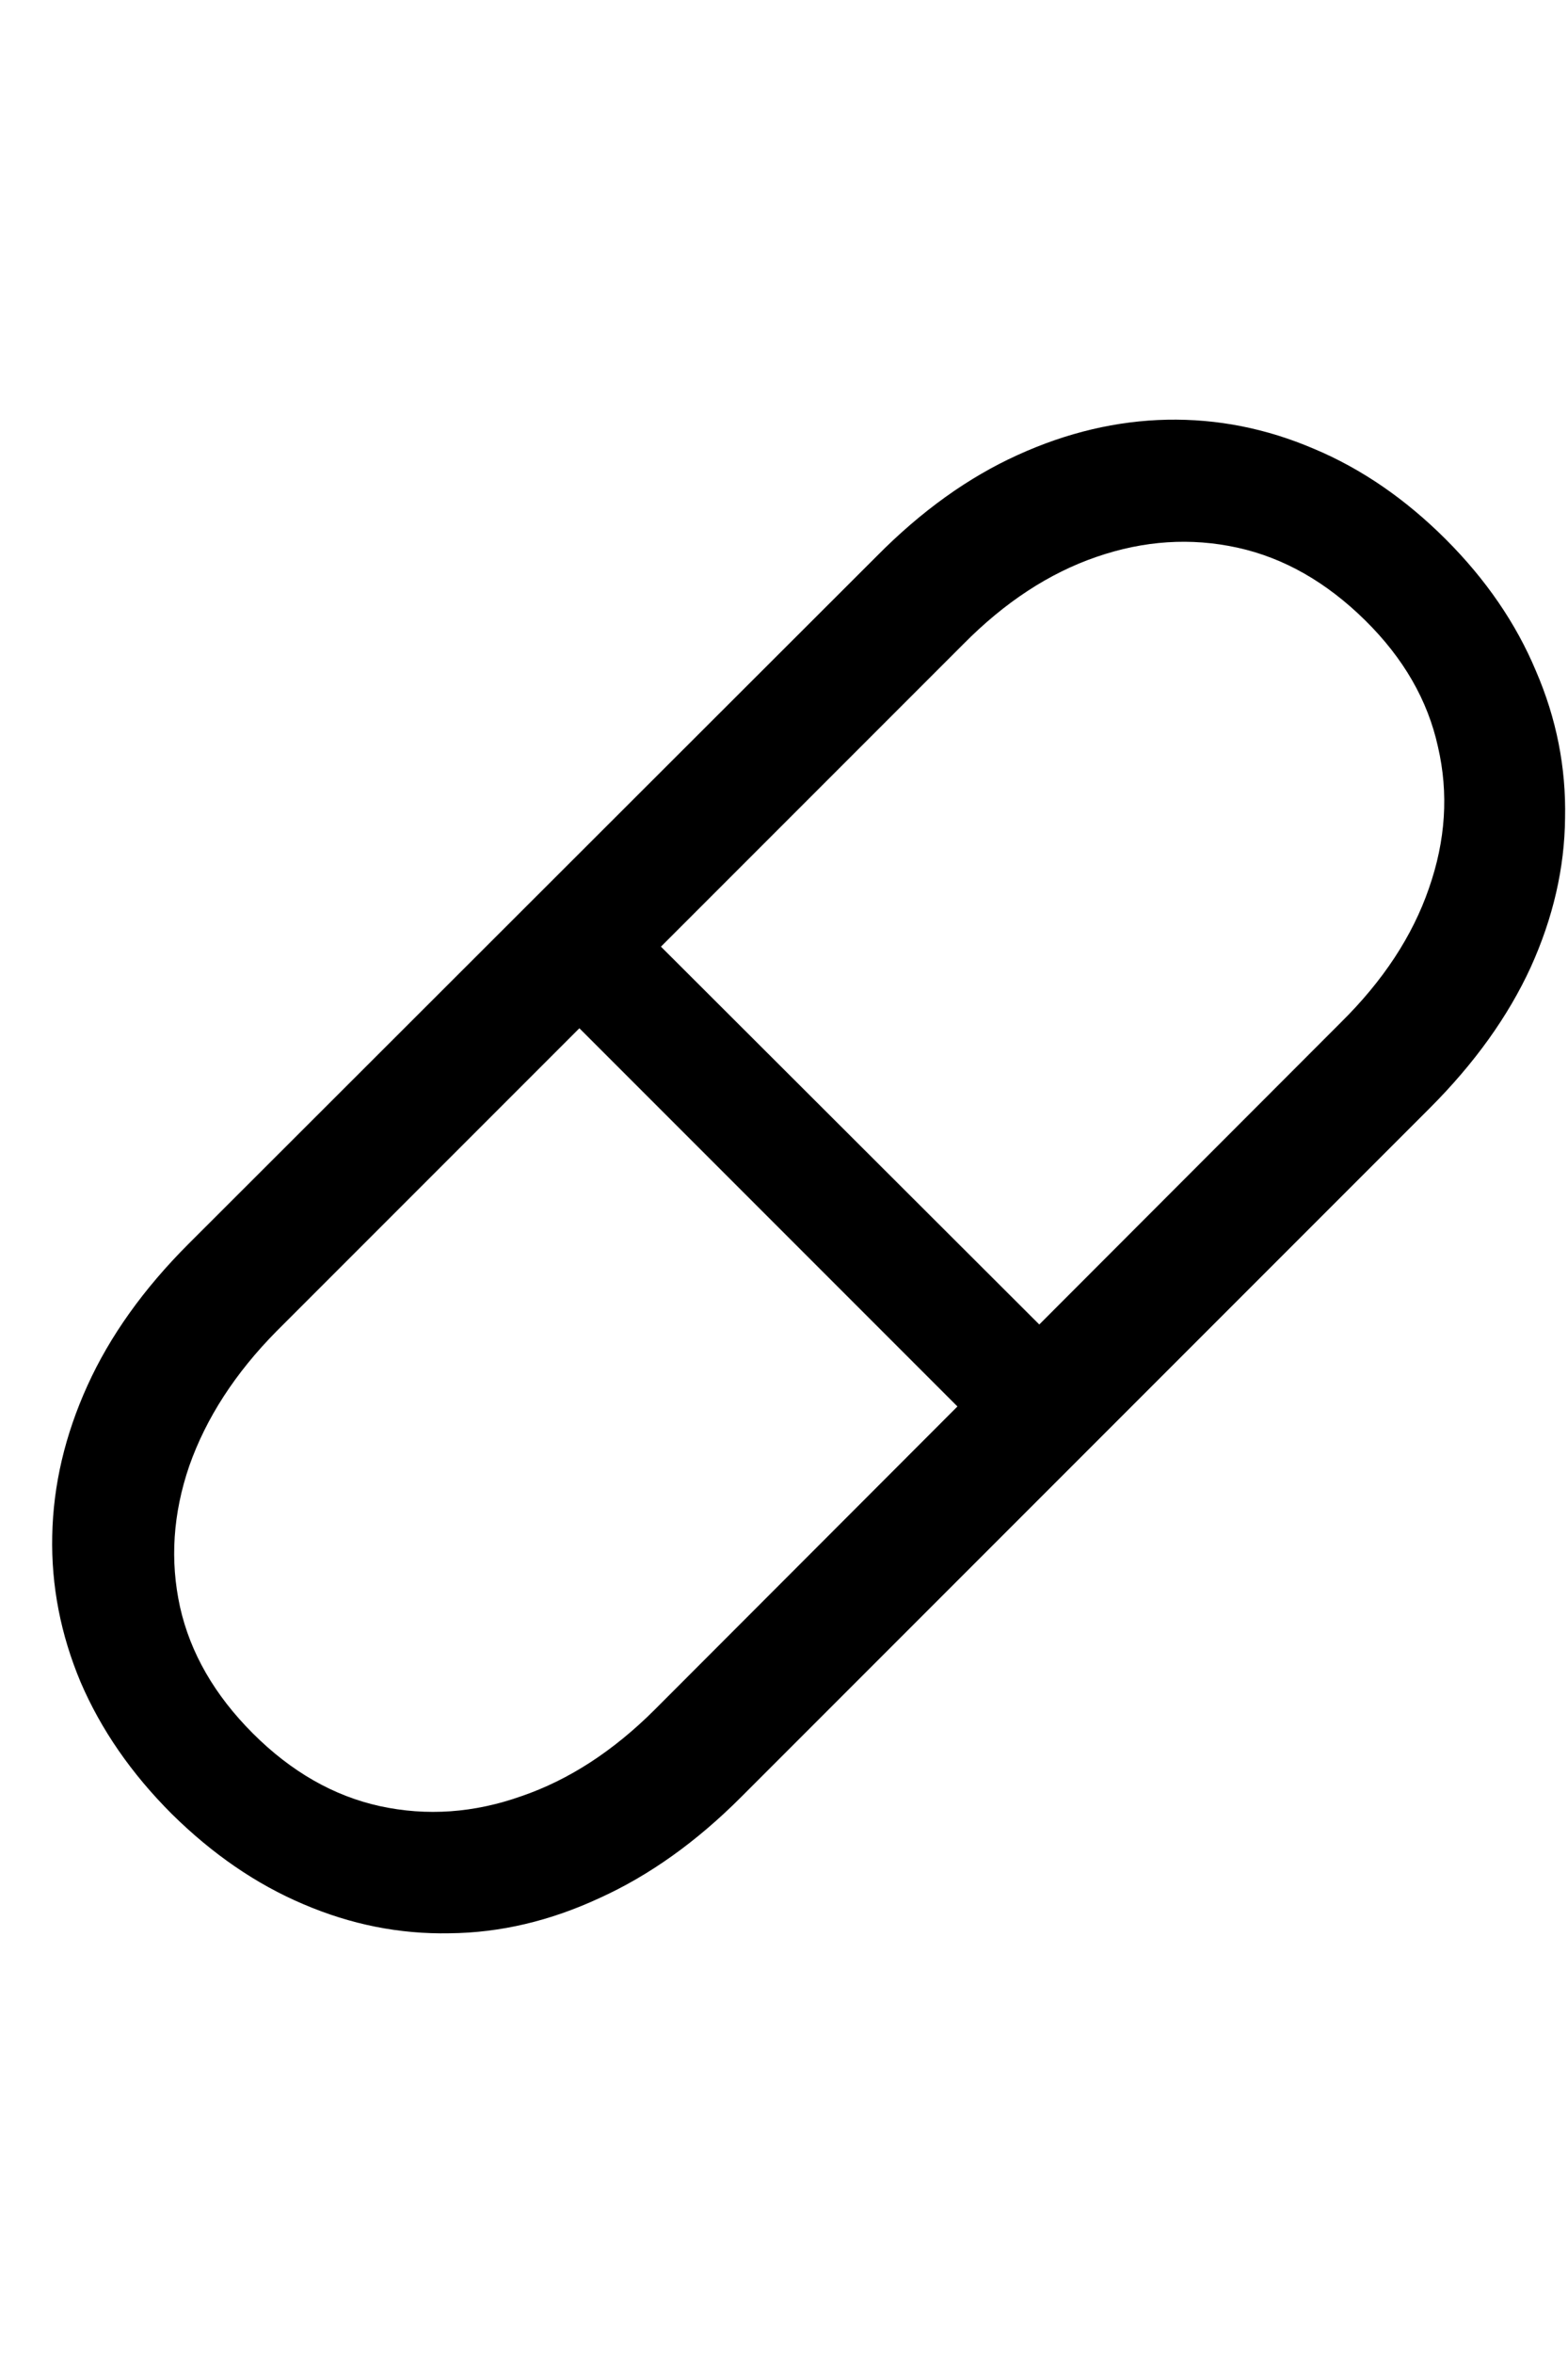 <svg
	color="rgb(0, 0, 0)"
	viewBox="0 0 16 24"
	fill="none"
	xmlns="http://www.w3.org/2000/svg"
>
	<path
		d="M1.751 18.5C2.168 18.912 2.616 19.219 3.095 19.422C3.58 19.63 4.077 19.729 4.587 19.719C5.103 19.714 5.613 19.594 6.119 19.359C6.624 19.13 7.106 18.787 7.564 18.328L14.587 11.305C15.046 10.846 15.389 10.367 15.619 9.867C15.848 9.362 15.965 8.854 15.97 8.344C15.981 7.828 15.882 7.328 15.673 6.844C15.47 6.359 15.163 5.911 14.752 5.5C14.34 5.089 13.892 4.781 13.408 4.578C12.923 4.37 12.423 4.271 11.908 4.281C11.397 4.292 10.889 4.411 10.384 4.641C9.879 4.87 9.4 5.214 8.947 5.672L1.923 12.688C1.465 13.146 1.121 13.628 0.892 14.133C0.663 14.638 0.543 15.148 0.533 15.664C0.522 16.174 0.619 16.672 0.822 17.156C1.03 17.641 1.34 18.089 1.751 18.5ZM2.58 17.68C2.189 17.289 1.942 16.859 1.837 16.391C1.733 15.917 1.765 15.438 1.931 14.953C2.103 14.464 2.4 14.005 2.822 13.578L9.83 6.57C10.252 6.143 10.705 5.846 11.189 5.68C11.673 5.513 12.152 5.482 12.627 5.586C13.101 5.69 13.535 5.938 13.931 6.328C14.322 6.714 14.569 7.143 14.673 7.617C14.783 8.091 14.752 8.573 14.58 9.063C14.413 9.547 14.114 10.003 13.681 10.43L6.681 17.438C6.259 17.859 5.806 18.154 5.322 18.32C4.837 18.492 4.356 18.526 3.876 18.422C3.403 18.318 2.97 18.07 2.58 17.68ZM5.541 10.117L10.158 14.734L10.994 13.898L6.369 9.281L5.541 10.117Z"
		fill="currentColor"
	/>
</svg>
